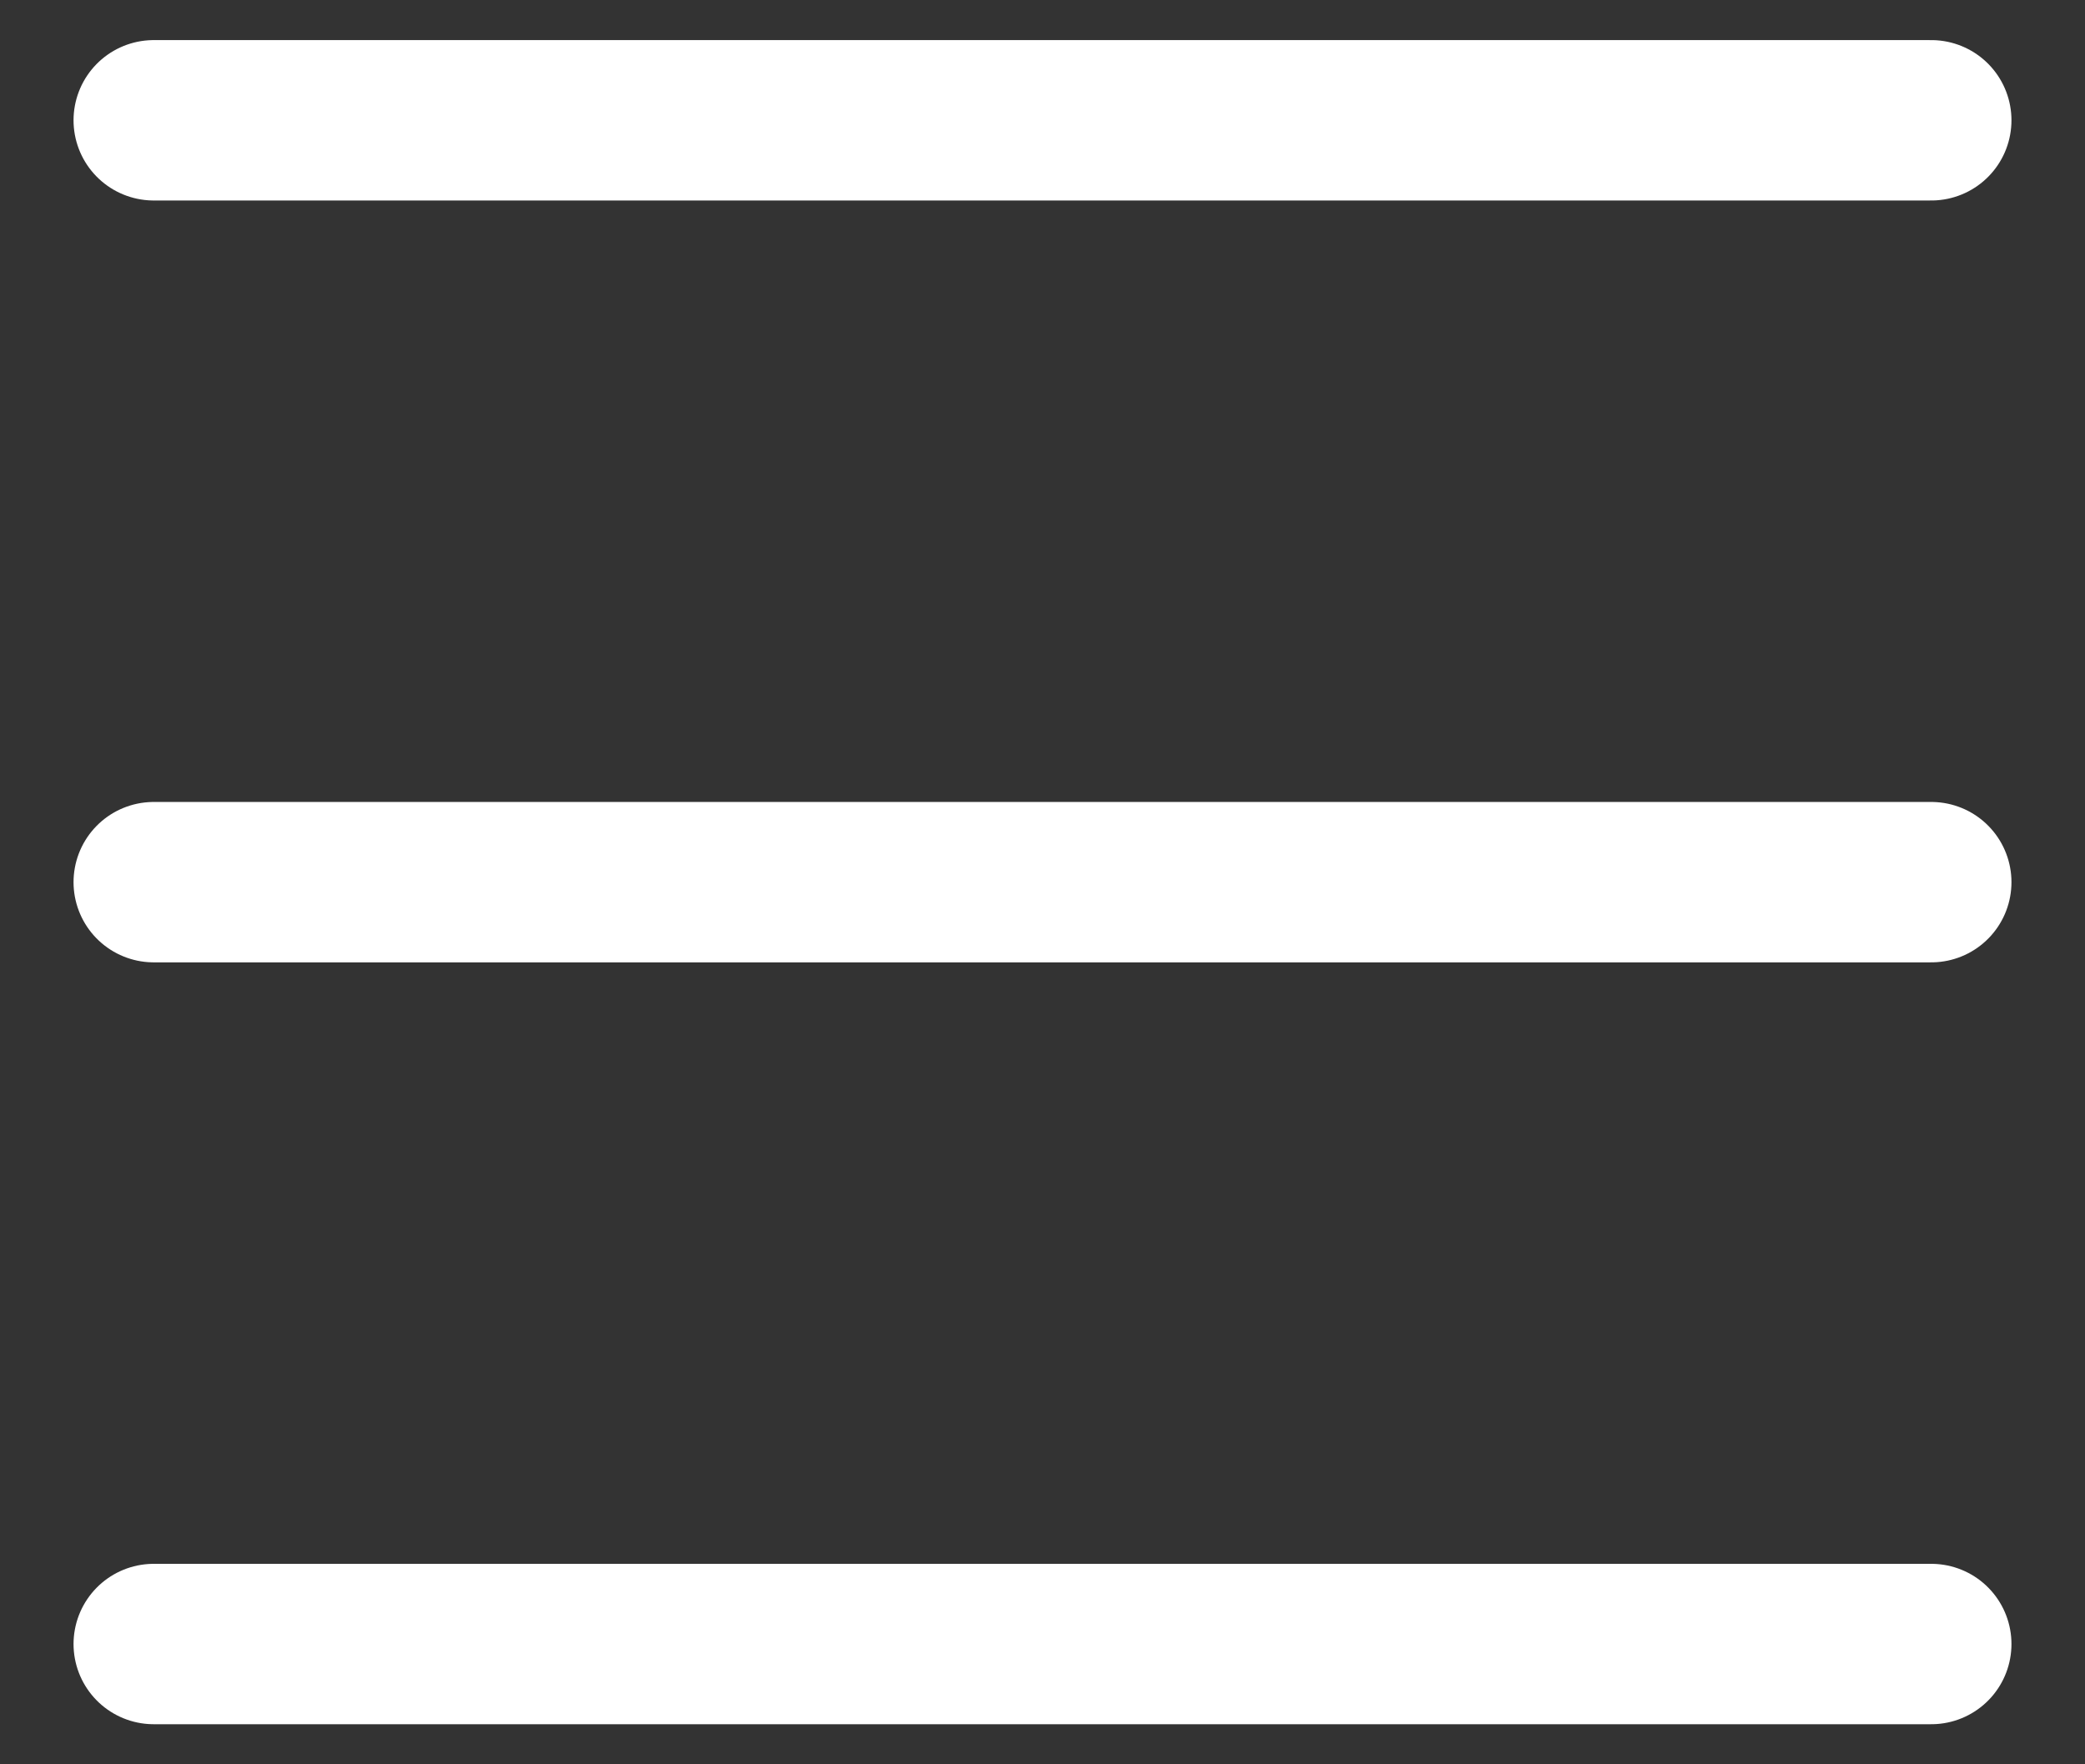 <svg
  width="26"
  height="22"
  viewBox="0 0 26 22"
  fill="none"
  xmlns="http://www.w3.org/2000/svg"
>
  <rect x="0" y="0" width="26" height="22" fill="#333333" stroke="none"/>
  <path
    d="M1.917 20.5H24.083M1.917 1.5H24.083M1.917 11H24.083"
    stroke="white"
    stroke-width="2"
    stroke-linecap="round"
  />
</svg>
